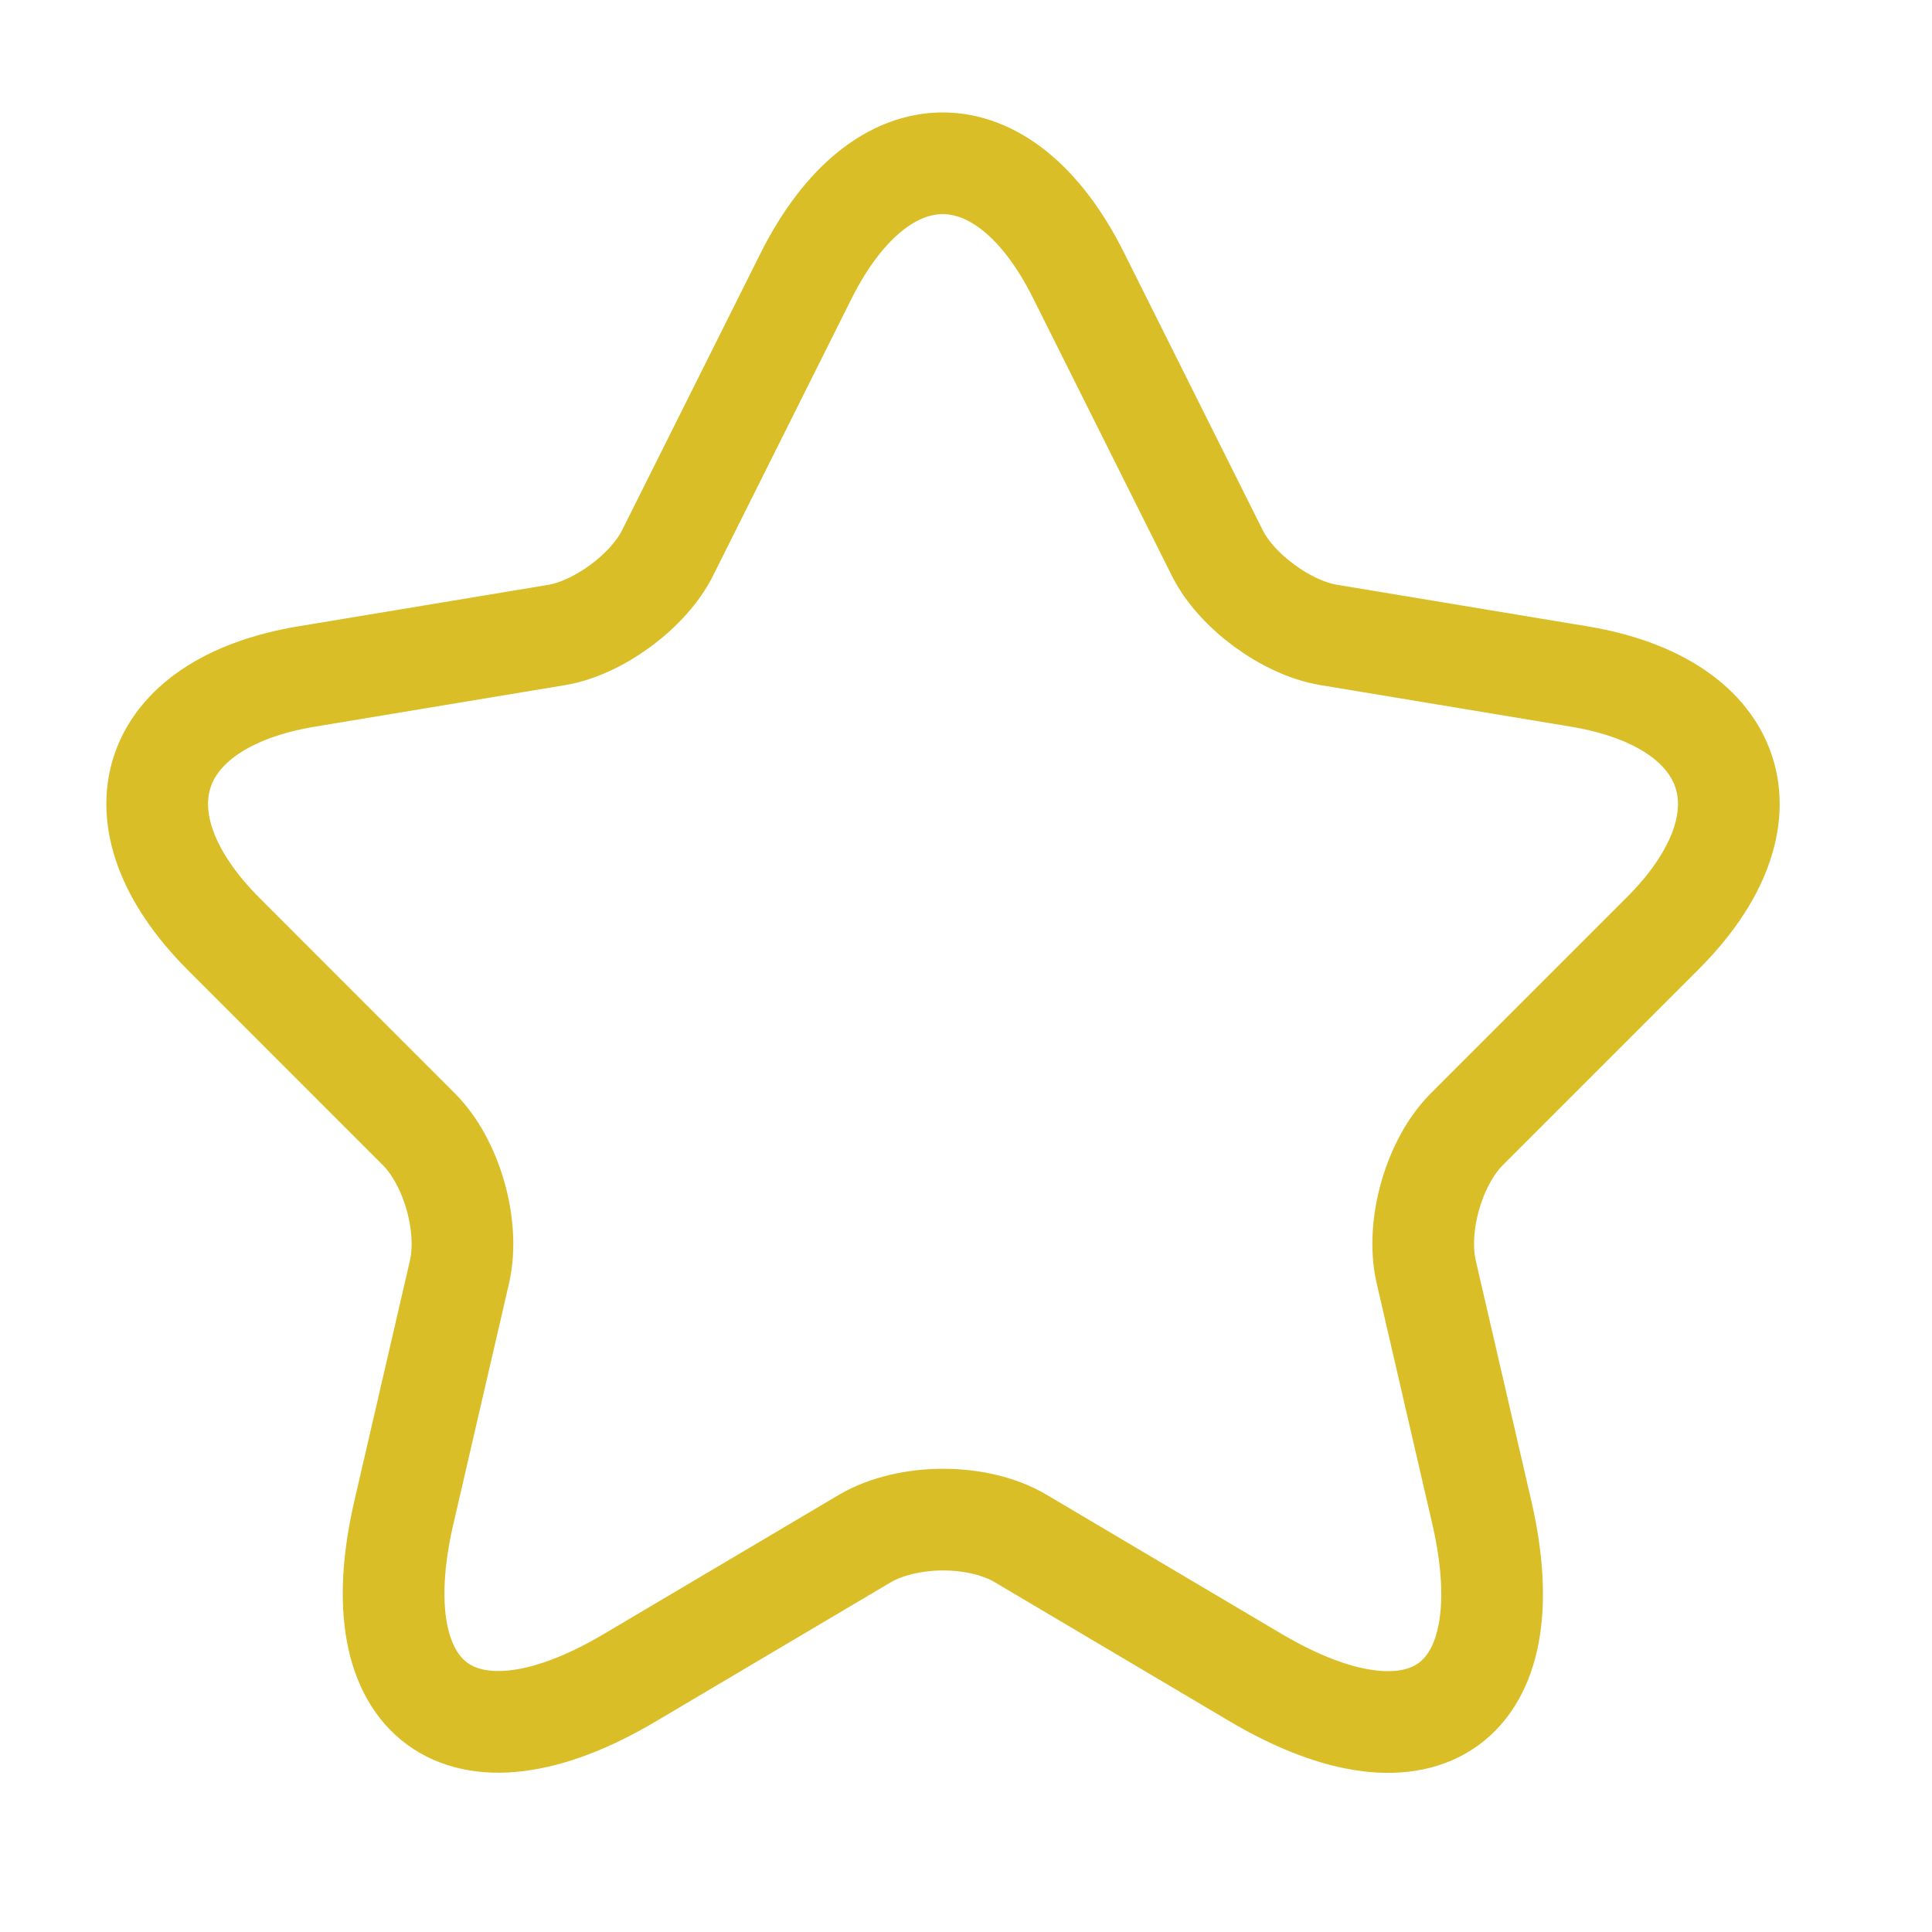 <svg width="30" height="30" viewBox="0 0 30 30" fill="none" xmlns="http://www.w3.org/2000/svg">
<path d="M16.751 4.283L18.898 8.578C19.191 9.175 19.972 9.749 20.631 9.859L24.523 10.505C27.012 10.92 27.598 12.726 25.804 14.507L22.778 17.533C22.266 18.045 21.985 19.034 22.144 19.741L23.01 23.487C23.693 26.452 22.119 27.599 19.496 26.049L15.848 23.889C15.189 23.499 14.104 23.499 13.432 23.889L9.784 26.049C7.173 27.599 5.587 26.439 6.271 23.487L7.137 19.741C7.295 19.034 7.015 18.045 6.502 17.533L3.477 14.507C1.695 12.726 2.269 10.92 4.758 10.505L8.65 9.859C9.296 9.749 10.077 9.175 10.37 8.578L12.517 4.283C13.689 1.953 15.592 1.953 16.751 4.283Z" stroke="#DABE28" stroke-width="1.579" stroke-linecap="round" stroke-linejoin="round"/>
</svg>
